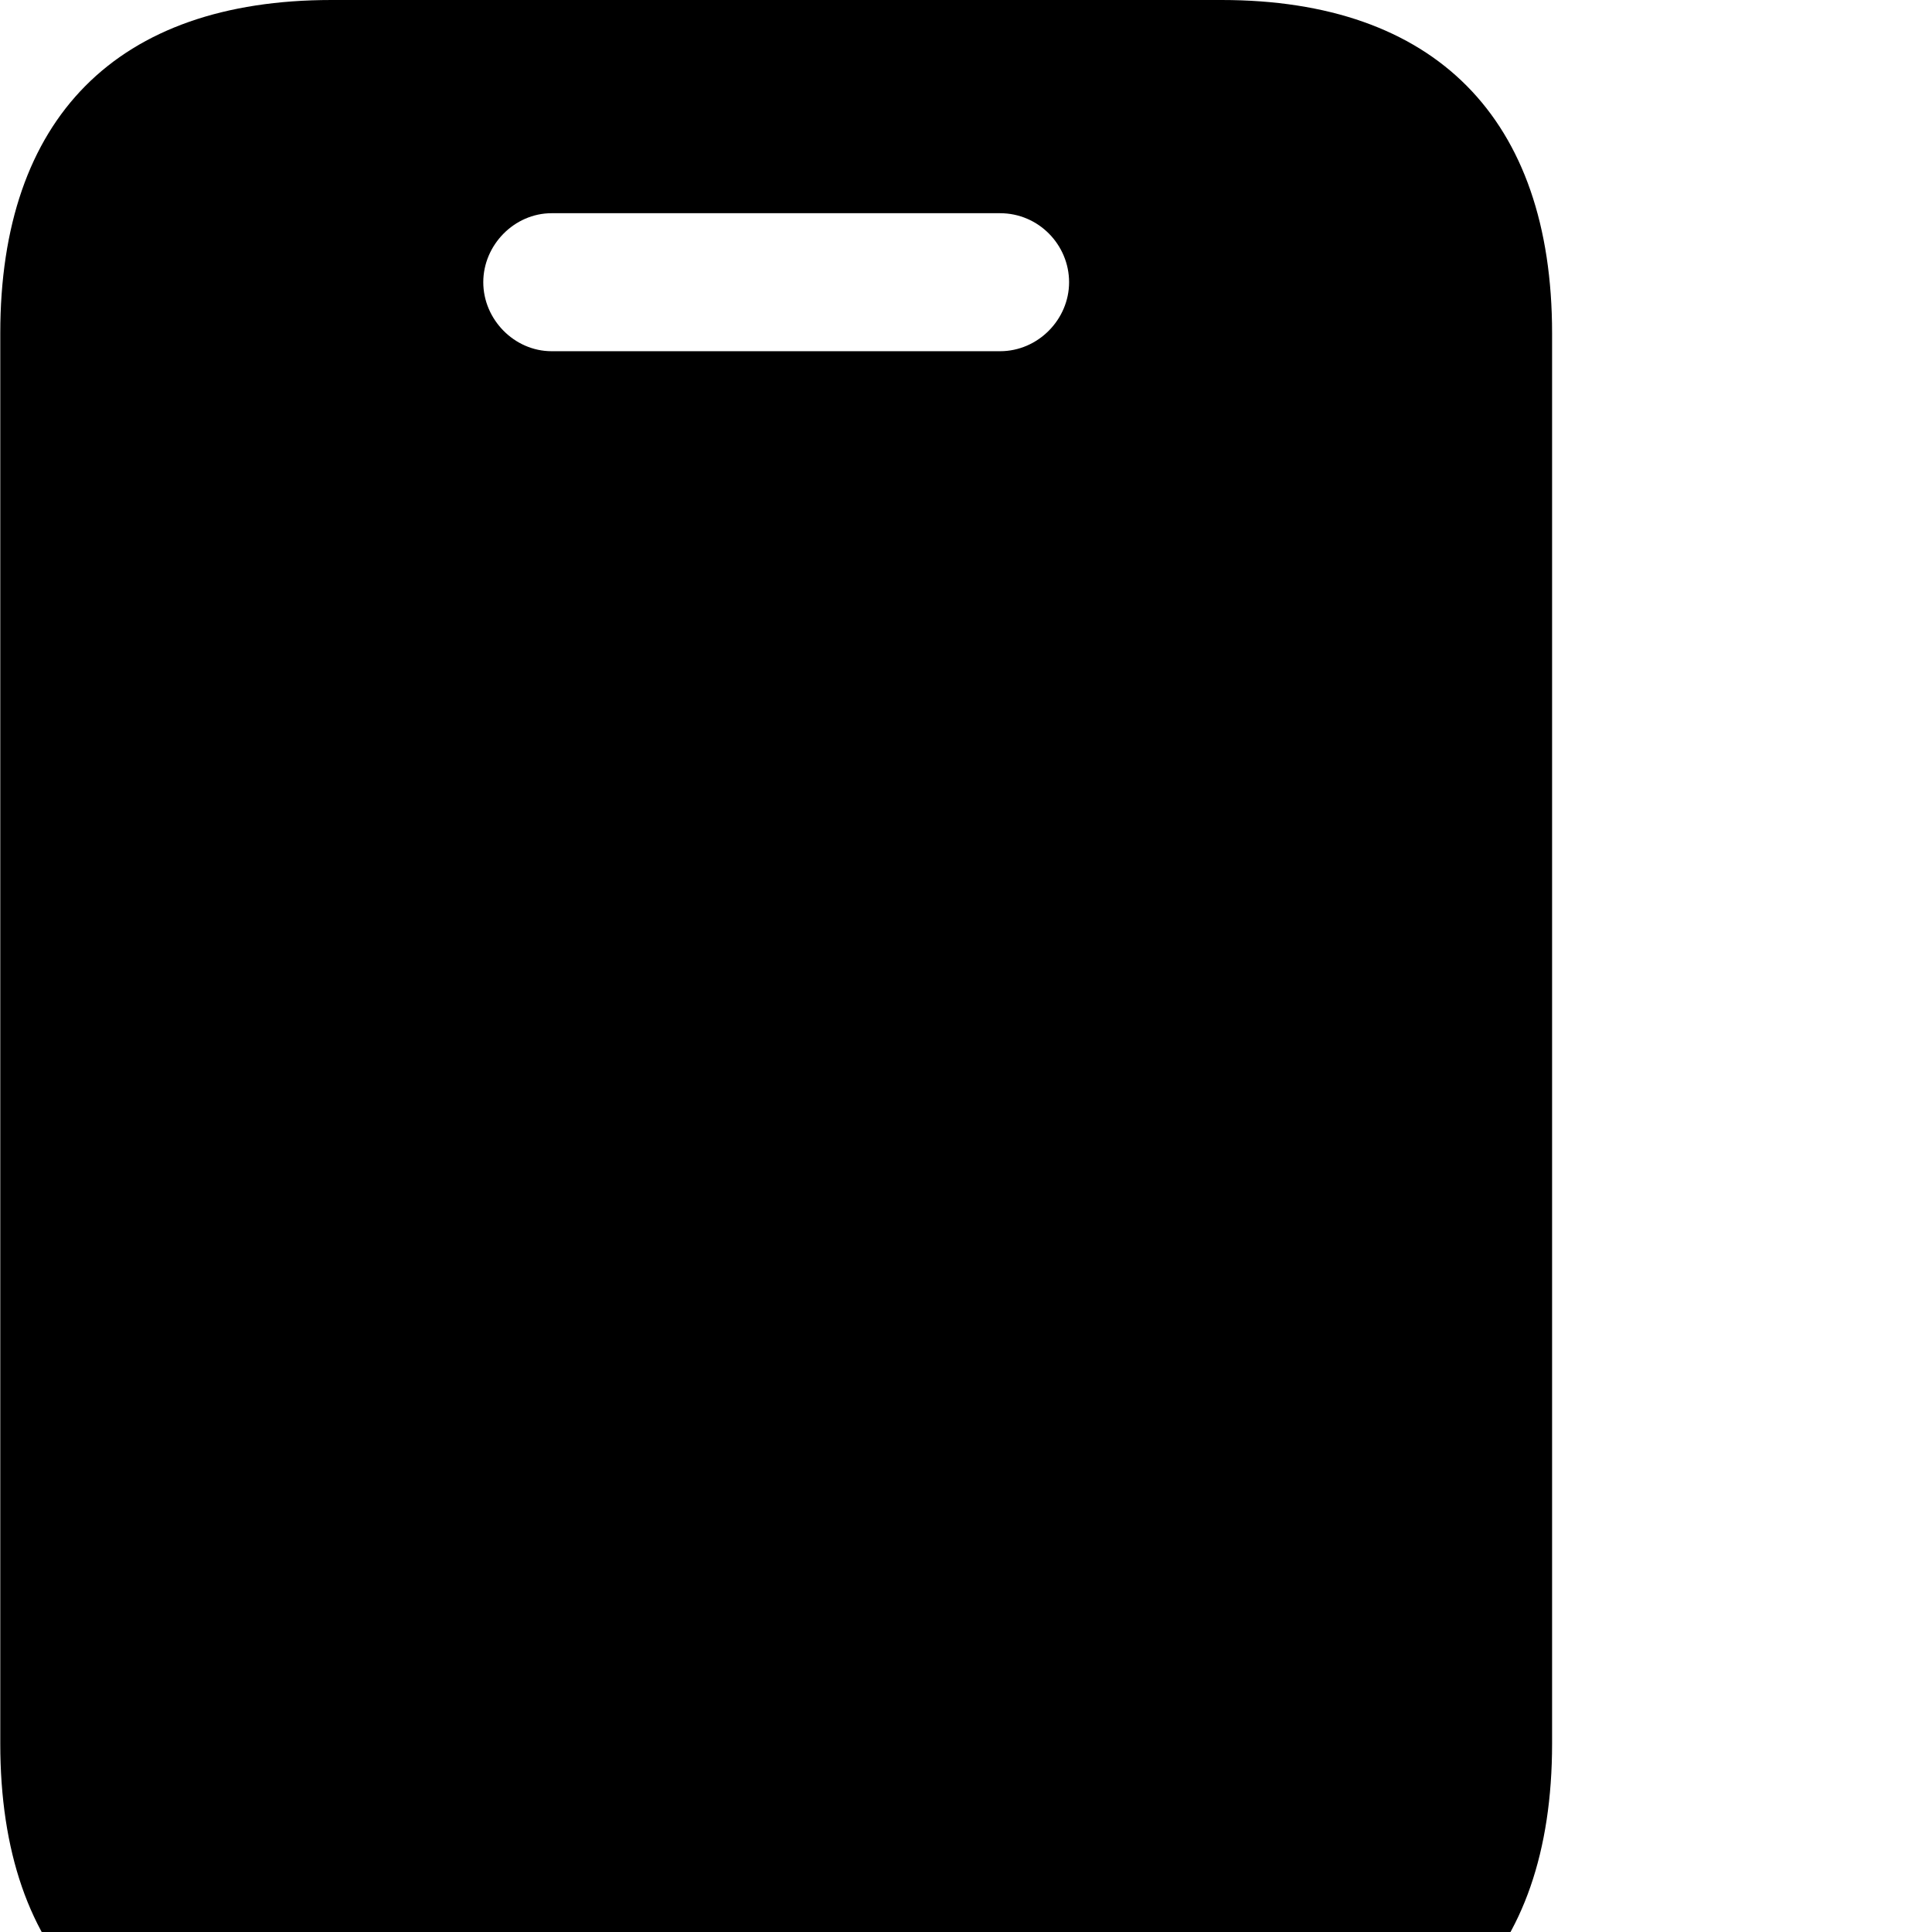 <svg xmlns="http://www.w3.org/2000/svg" viewBox="0 0 28 28" width="28" height="28">
  <path d="M0.004 25.27C0.004 28.4 1.694 30.09 4.804 30.09H17.704C20.794 30.09 22.494 28.4 22.494 25.27V4.83C22.494 1.71 20.794 0 17.704 0H4.804C1.694 0 0.004 1.71 0.004 4.83ZM7.994 5.09C7.454 5.09 7.004 4.63 7.004 4.09C7.004 3.55 7.454 3.09 7.994 3.09H14.494C15.054 3.09 15.494 3.55 15.494 4.09C15.494 4.63 15.044 5.09 14.494 5.09Z" />
</svg>
